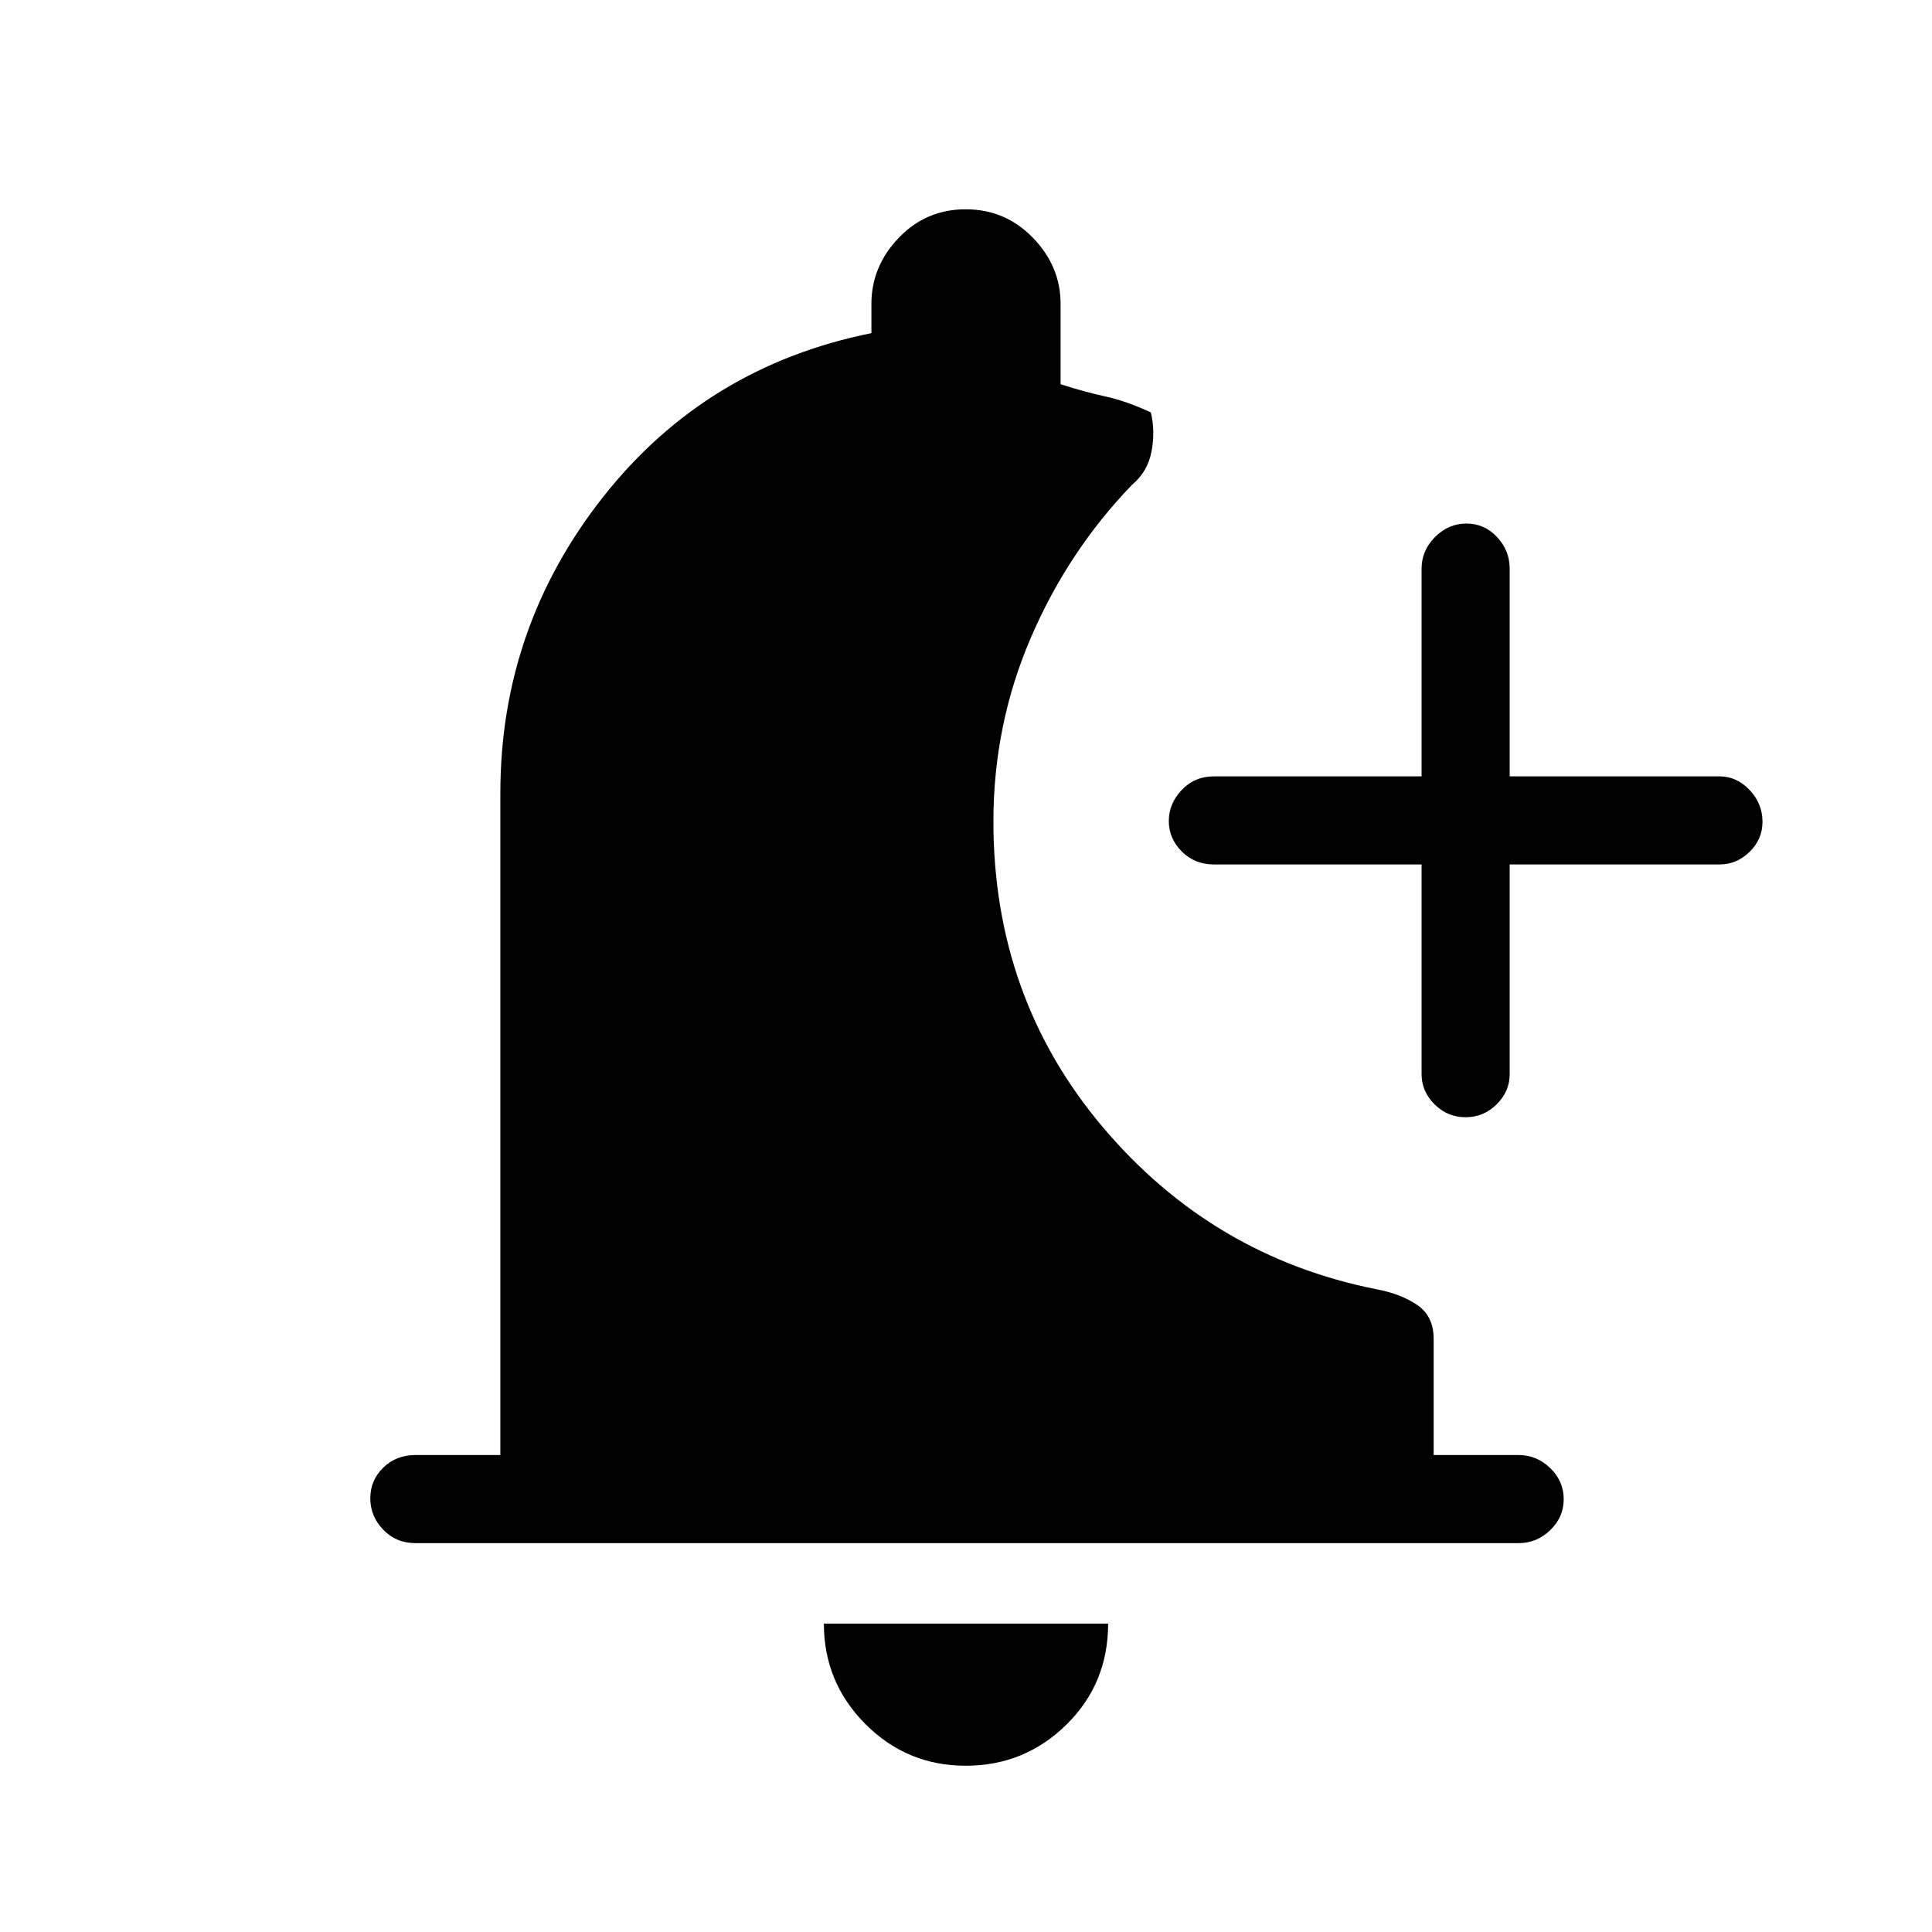 <svg xmlns="http://www.w3.org/2000/svg" height="48" viewBox="0 -960 960 960" width="48"><path d="M479.86-82.62q-29.23 0-49.85-20.71-20.63-20.72-20.63-49.9h141.24q0 29.85-20.76 50.23-20.76 20.38-50 20.38Zm226.52-447.84H603.15q-9.53 0-15.96-6.47-6.42-6.47-6.42-15.11 0-8.65 6.42-15.42 6.43-6.77 15.96-6.77h103.23v-103.23q0-8.99 6.67-15.69 6.67-6.7 15.62-6.7t15.21 6.7q6.27 6.7 6.27 15.69v103.23h104.23q8.57 0 14.98 6.76t6.41 15.84q0 8.65-6.41 14.91t-14.98 6.26H750.15v104.23q0 8.56-6.48 14.97-6.49 6.41-15.43 6.41-8.95 0-15.4-6.41-6.46-6.41-6.46-14.97v-104.23Zm-500 337.23q-9.53 0-15.96-6.67-6.42-6.67-6.42-15.62 0-8.94 6.42-15.21 6.43-6.27 15.96-6.27h42.24v-328.85q0-82.48 51.11-147.28 51.12-64.79 133.27-81.33V-809q0-18.67 13.58-32.83Q460.16-856 479.85-856q19.69 0 33.42 14.17Q527-827.67 527-809v39.92q12.54 4 22.42 6.12 9.89 2.11 22.43 7.88 2.23 9.23.34 19.35-1.88 10.11-9.65 16.58-31.9 33.07-50.41 76.23-18.51 43.15-18.51 91.07 0 87.57 54.34 151.9 54.35 64.33 135.96 80.57 12 2.23 20.23 7.77 8.23 5.54 8.23 16.92V-237h42.24q8.98 0 15.68 6.49 6.7 6.48 6.7 15.43 0 8.94-6.7 15.4-6.7 6.45-15.68 6.45H206.38Z"/></svg>